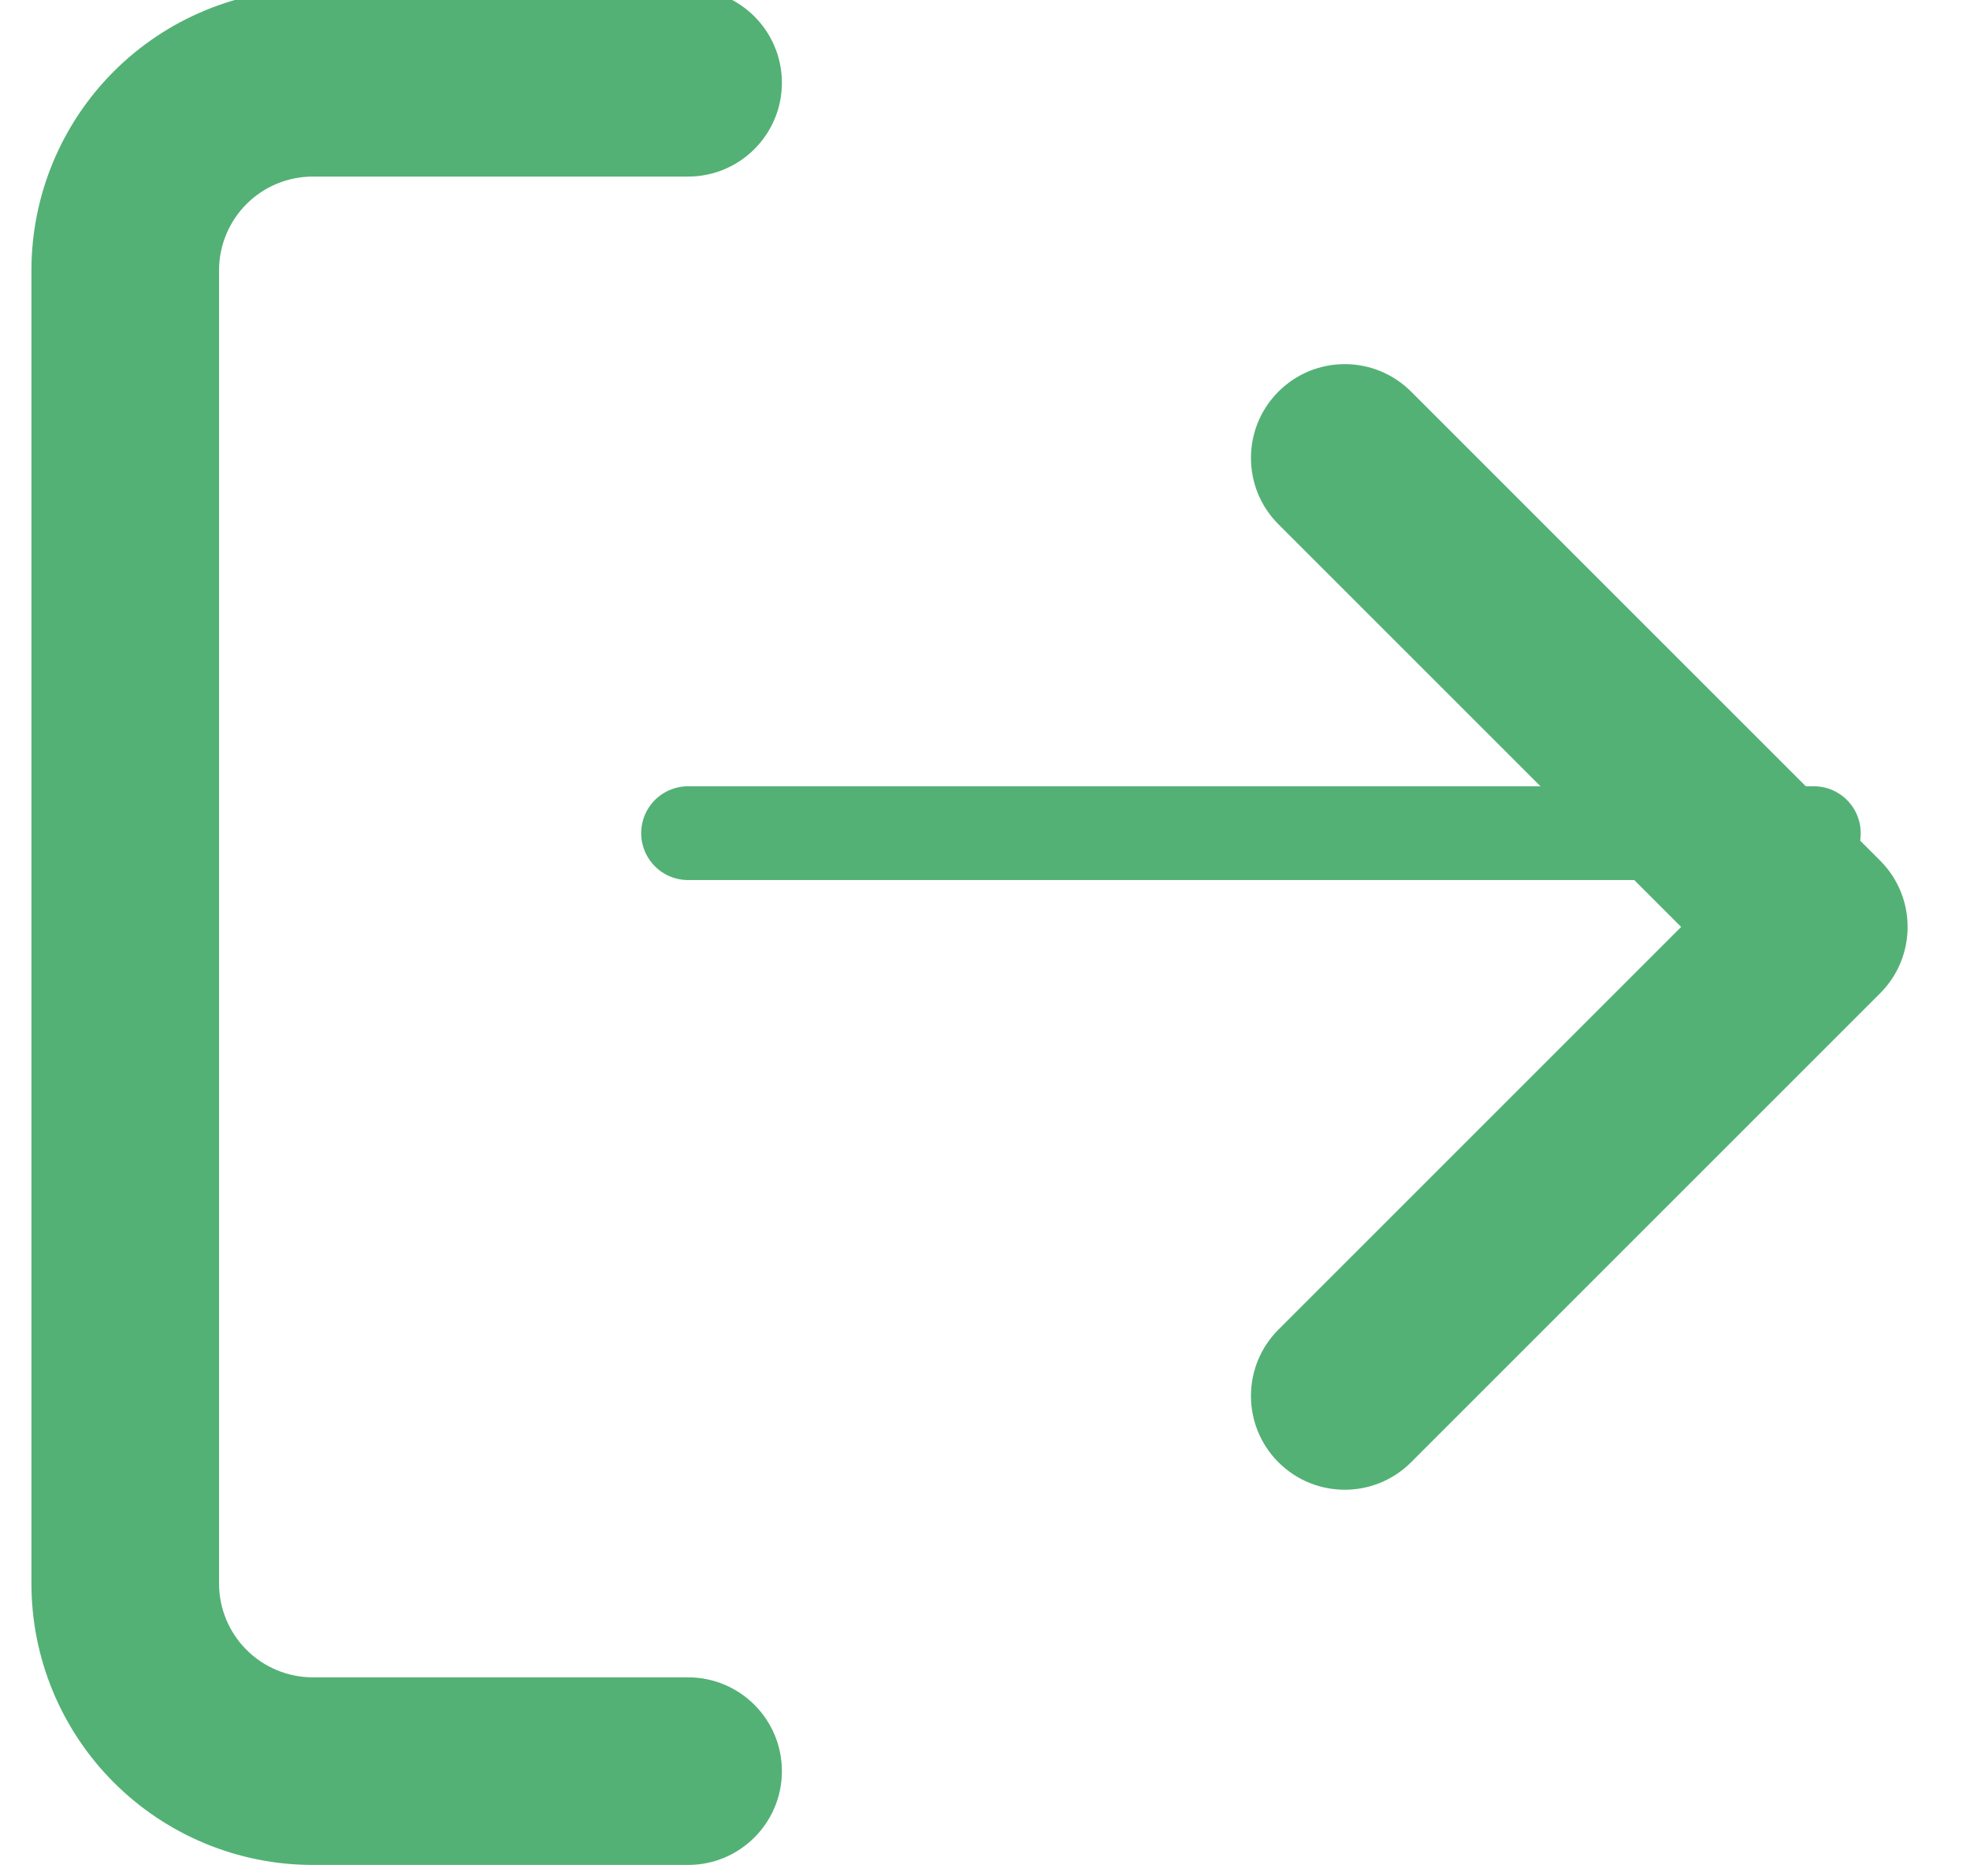 <svg width="42" height="40" viewBox="0 0 42 40" fill="none" xmlns="http://www.w3.org/2000/svg" xmlns:xlink="http://www.w3.org/1999/xlink">
<path d="M14.67,39.765C15.774,39.765 16.67,38.869 16.67,37.765C16.67,36.66 15.774,35.765 14.67,35.765L14.67,39.765ZM2.67,33.765L0.67,33.765L2.67,33.765ZM6.67,1.765L6.67,-0.235L6.67,1.765ZM14.67,3.765C15.774,3.765 16.67,2.869 16.67,1.765C16.67,0.66 15.774,-0.235 14.67,-0.235L14.67,3.765ZM14.67,35.765L6.67,35.765L6.67,39.765L14.67,39.765L14.67,35.765ZM6.67,35.765C6.139,35.765 5.631,35.554 5.256,35.179L2.427,38.007C3.552,39.132 5.079,39.765 6.67,39.765L6.67,35.765ZM5.256,35.179C4.881,34.804 4.67,34.295 4.67,33.765L0.67,33.765C0.67,35.356 1.302,36.882 2.427,38.007L5.256,35.179ZM4.67,33.765L4.67,5.765L0.67,5.765L0.67,33.765L4.67,33.765ZM4.67,5.765C4.67,5.234 4.881,4.726 5.256,4.35L2.427,1.522C1.302,2.647 0.67,4.173 0.67,5.765L4.67,5.765ZM5.256,4.35C5.631,3.975 6.139,3.765 6.67,3.765L6.67,-0.235C5.079,-0.235 3.552,0.397 2.427,1.522L5.256,4.35ZM6.67,3.765L14.67,3.765L14.67,-0.235L6.67,-0.235L6.67,3.765Z" fill="#53B175"/>
<path d="M27.256,28.35C26.475,29.131 26.475,30.398 27.256,31.179C28.037,31.96 29.303,31.96 30.084,31.179L27.256,28.35ZM38.67,19.765L40.084,21.179C40.865,20.398 40.865,19.131 40.084,18.35L38.67,19.765ZM30.084,8.35C29.303,7.569 28.037,7.569 27.256,8.35C26.475,9.131 26.475,10.398 27.256,11.179L30.084,8.35ZM30.084,31.179L40.084,21.179L37.256,18.35L27.256,28.35L30.084,31.179ZM40.084,18.35L30.084,8.35L27.256,11.179L37.256,21.179L40.084,18.35Z" fill="#53B175"/>
<line x1="14.67" y1="17.765" x2="38.67" y2="17.765" stroke="#53B175" stroke-width="2" stroke-miterlimit="3.999" stroke-linecap="round" stroke-linejoin="round"/>
</svg>
